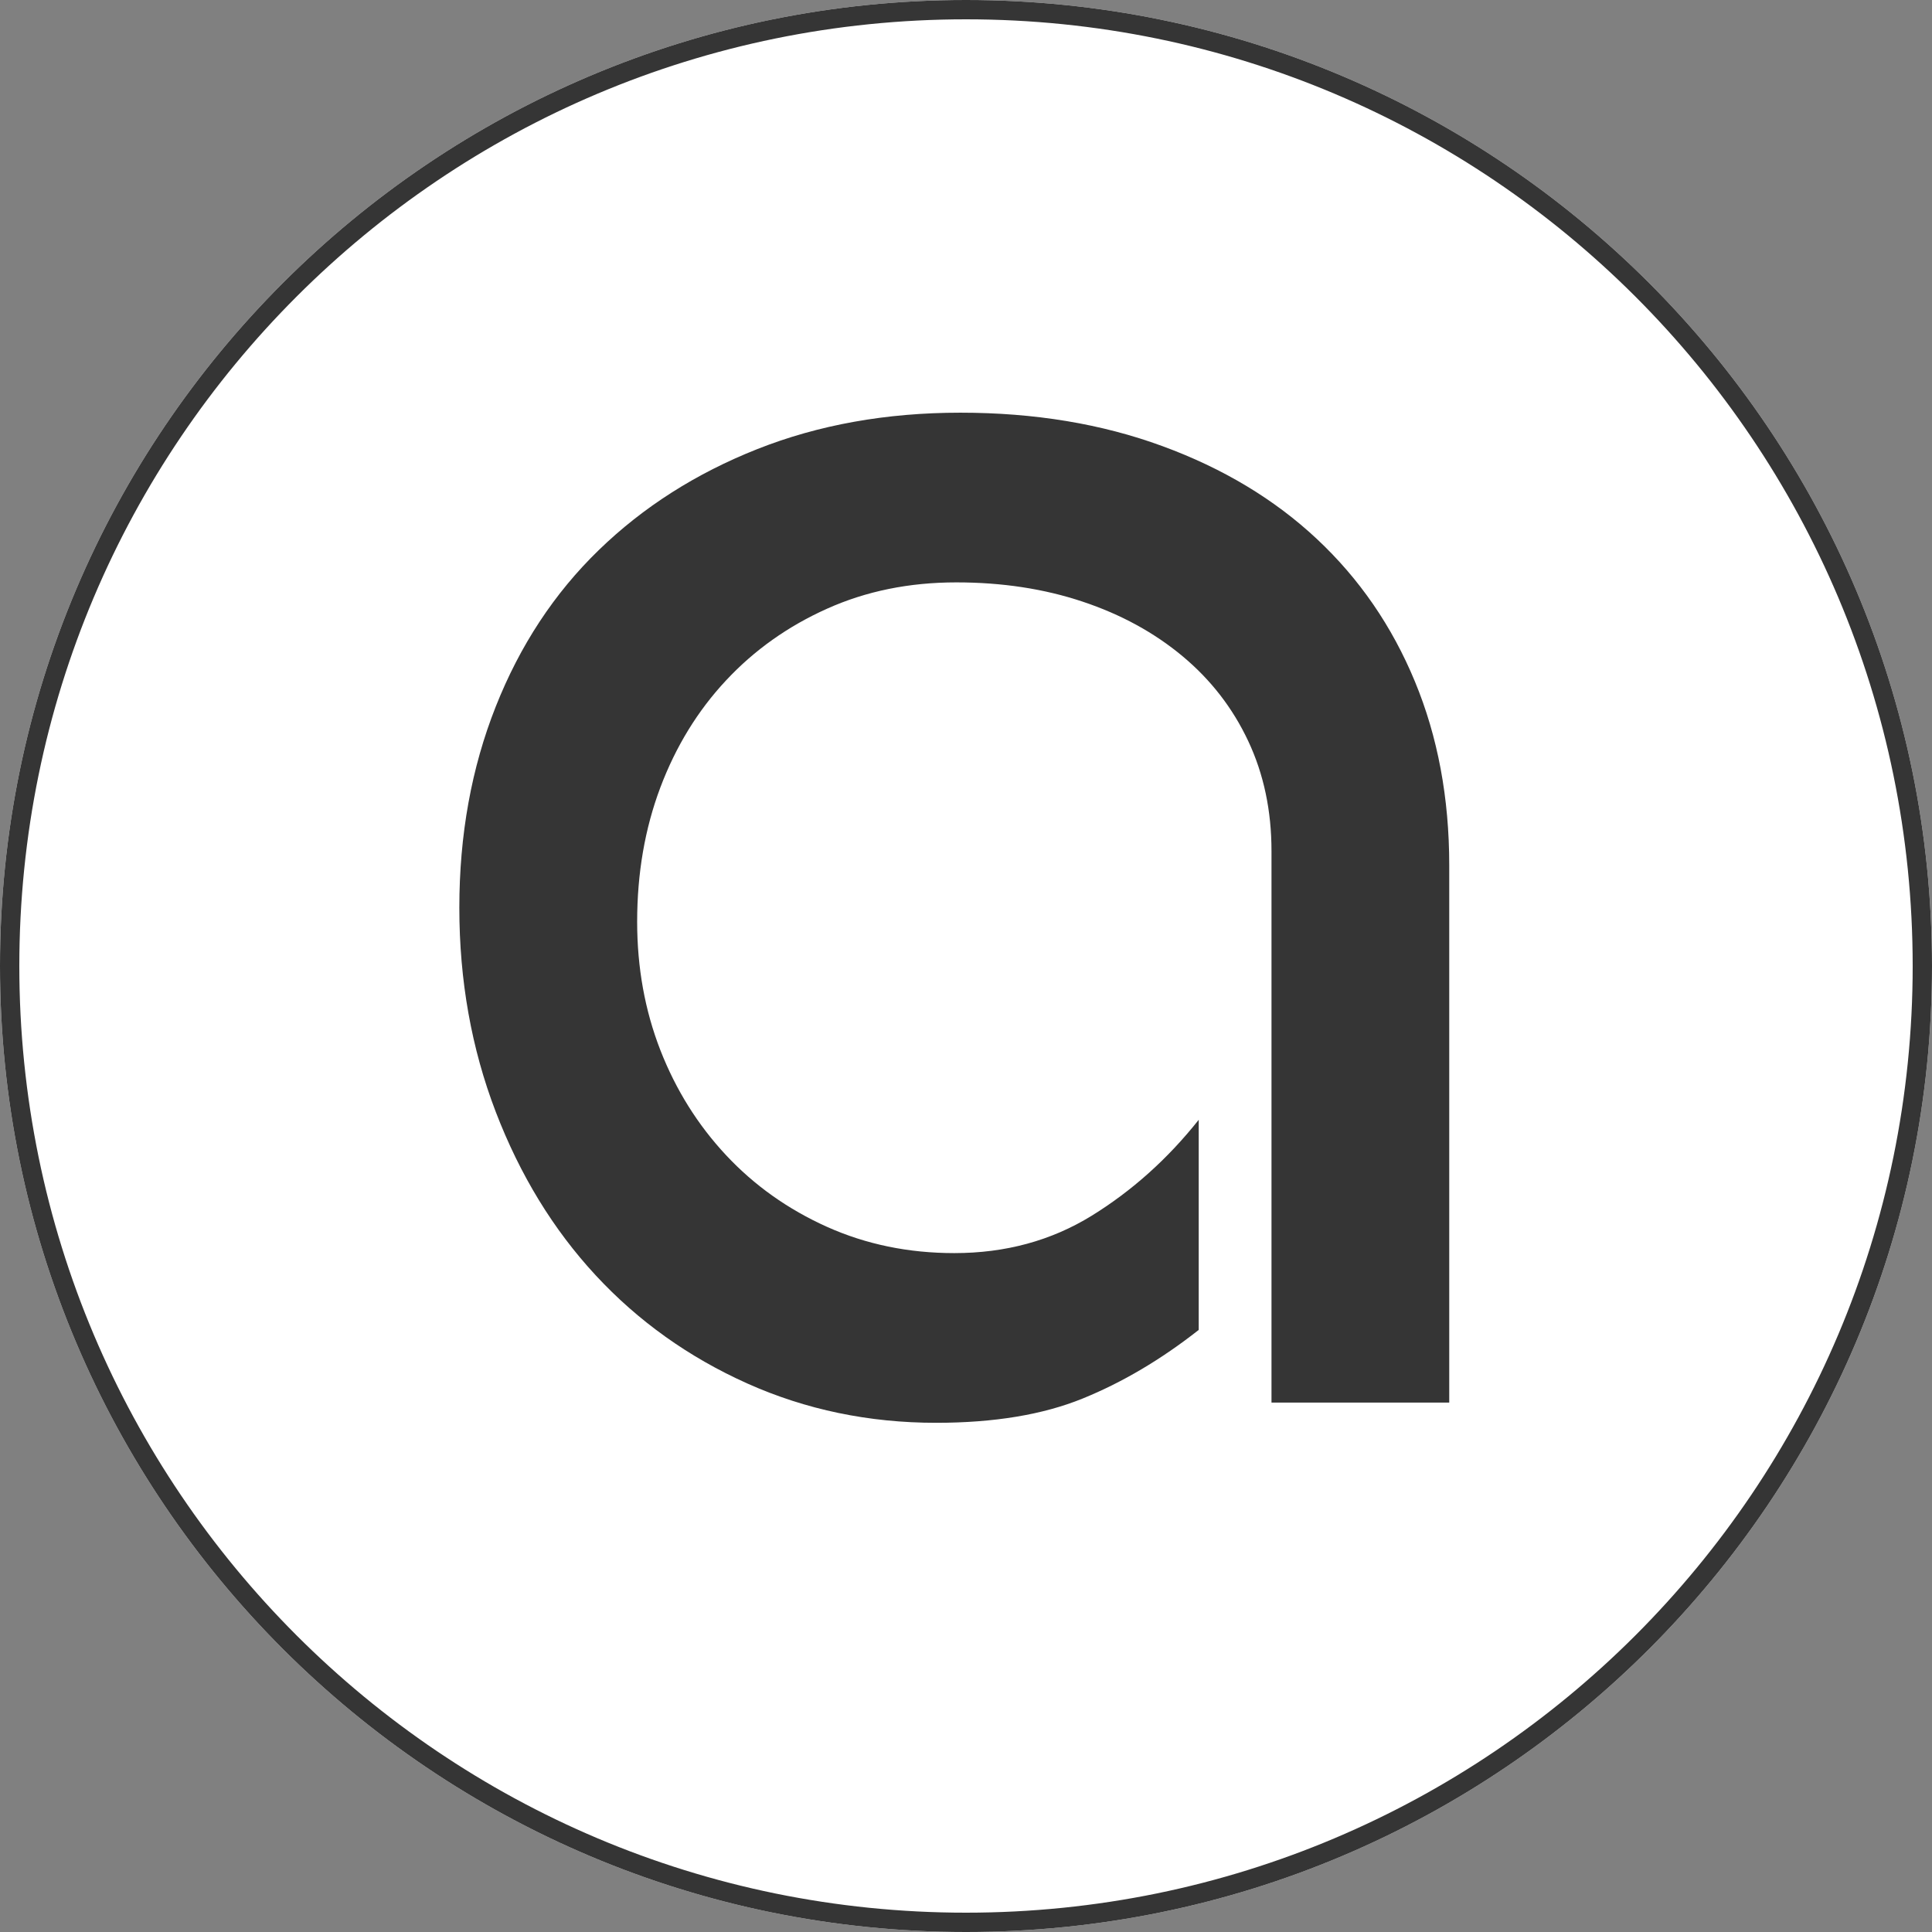 <svg xmlns="http://www.w3.org/2000/svg" xmlns:xlink="http://www.w3.org/1999/xlink" width="500" zoomAndPan="magnify" viewBox="0 0 375 375" height="500" preserveAspectRatio="xMidYMid meet" version="1.0"><rect x="0" y="0" width="375" height="375" fill="#808080" stroke="none"/><defs><g/><clipPath id="1b64e62bd6"><path d="M 187.5 0 C 83.945 0 0 83.945 0 187.5 C 0 291.055 83.945 375 187.5 375 C 291.055 375 375 291.055 375 187.5 C 375 83.945 291.055 0 187.5 0 Z M 187.5 0 " clip-rule="nonzero"/></clipPath></defs><g clip-path="url(#1b64e62bd6)"><rect x="-37.5" width="450" fill="#ffffff" y="-37.5" height="450" fill-opacity="1"/><path stroke-linecap="butt" transform="matrix(0.75, 0, 0, 0.75, 0, 0)" fill="none" stroke-linejoin="miter" d="M 250 0 C 111.927 0 -0 111.927 -0 250 C -0 388.073 111.927 500 250 500 C 388.073 500 500 388.073 500 250 C 500 111.927 388.073 0 250 0 Z M 250 0 " stroke="#353535" stroke-width="10" stroke-opacity="1" stroke-miterlimit="4"/></g><g fill="#353535" fill-opacity="1"><g transform="translate(78.968, 272.243)"><g><path d="M 202.328 0 L 167.828 0 L 167.828 -107.047 C 167.828 -114.891 166.32 -122.008 163.312 -128.406 C 160.301 -134.812 156.051 -140.301 150.562 -144.875 C 145.07 -149.457 138.602 -152.988 131.156 -155.469 C 123.707 -157.957 115.539 -159.203 106.656 -159.203 C 97.508 -159.203 89.145 -157.5 81.562 -154.094 C 73.977 -150.695 67.441 -146.055 61.953 -140.172 C 56.461 -134.297 52.211 -127.367 49.203 -119.391 C 46.203 -111.422 44.703 -102.734 44.703 -93.328 C 44.703 -84.43 46.203 -76.129 49.203 -68.422 C 52.211 -60.711 56.461 -53.914 61.953 -48.031 C 67.441 -42.156 73.977 -37.516 81.562 -34.109 C 89.145 -30.711 97.379 -29.016 106.266 -29.016 C 116.191 -29.016 125.078 -31.43 132.922 -36.266 C 140.766 -41.109 147.691 -47.316 153.703 -54.891 L 153.703 -14.109 C 146.391 -8.359 138.875 -3.914 131.156 -0.781 C 123.445 2.352 113.973 3.922 102.734 3.922 C 89.66 3.922 77.438 1.375 66.062 -3.719 C 54.695 -8.82 44.895 -15.816 36.656 -24.703 C 28.426 -33.586 21.957 -44.172 17.25 -56.453 C 12.539 -68.742 10.188 -81.945 10.188 -96.062 C 10.188 -110.176 12.539 -123.18 17.25 -135.078 C 21.957 -146.973 28.625 -157.102 37.25 -165.469 C 45.875 -173.832 56.133 -180.367 68.031 -185.078 C 79.926 -189.785 93.062 -192.141 107.438 -192.141 C 121.812 -192.141 134.879 -189.977 146.641 -185.656 C 158.41 -181.344 168.41 -175.332 176.641 -167.625 C 184.879 -159.914 191.219 -150.703 195.656 -139.984 C 200.102 -129.266 202.328 -117.367 202.328 -104.297 Z M 202.328 0 "/></g></g></g></svg>